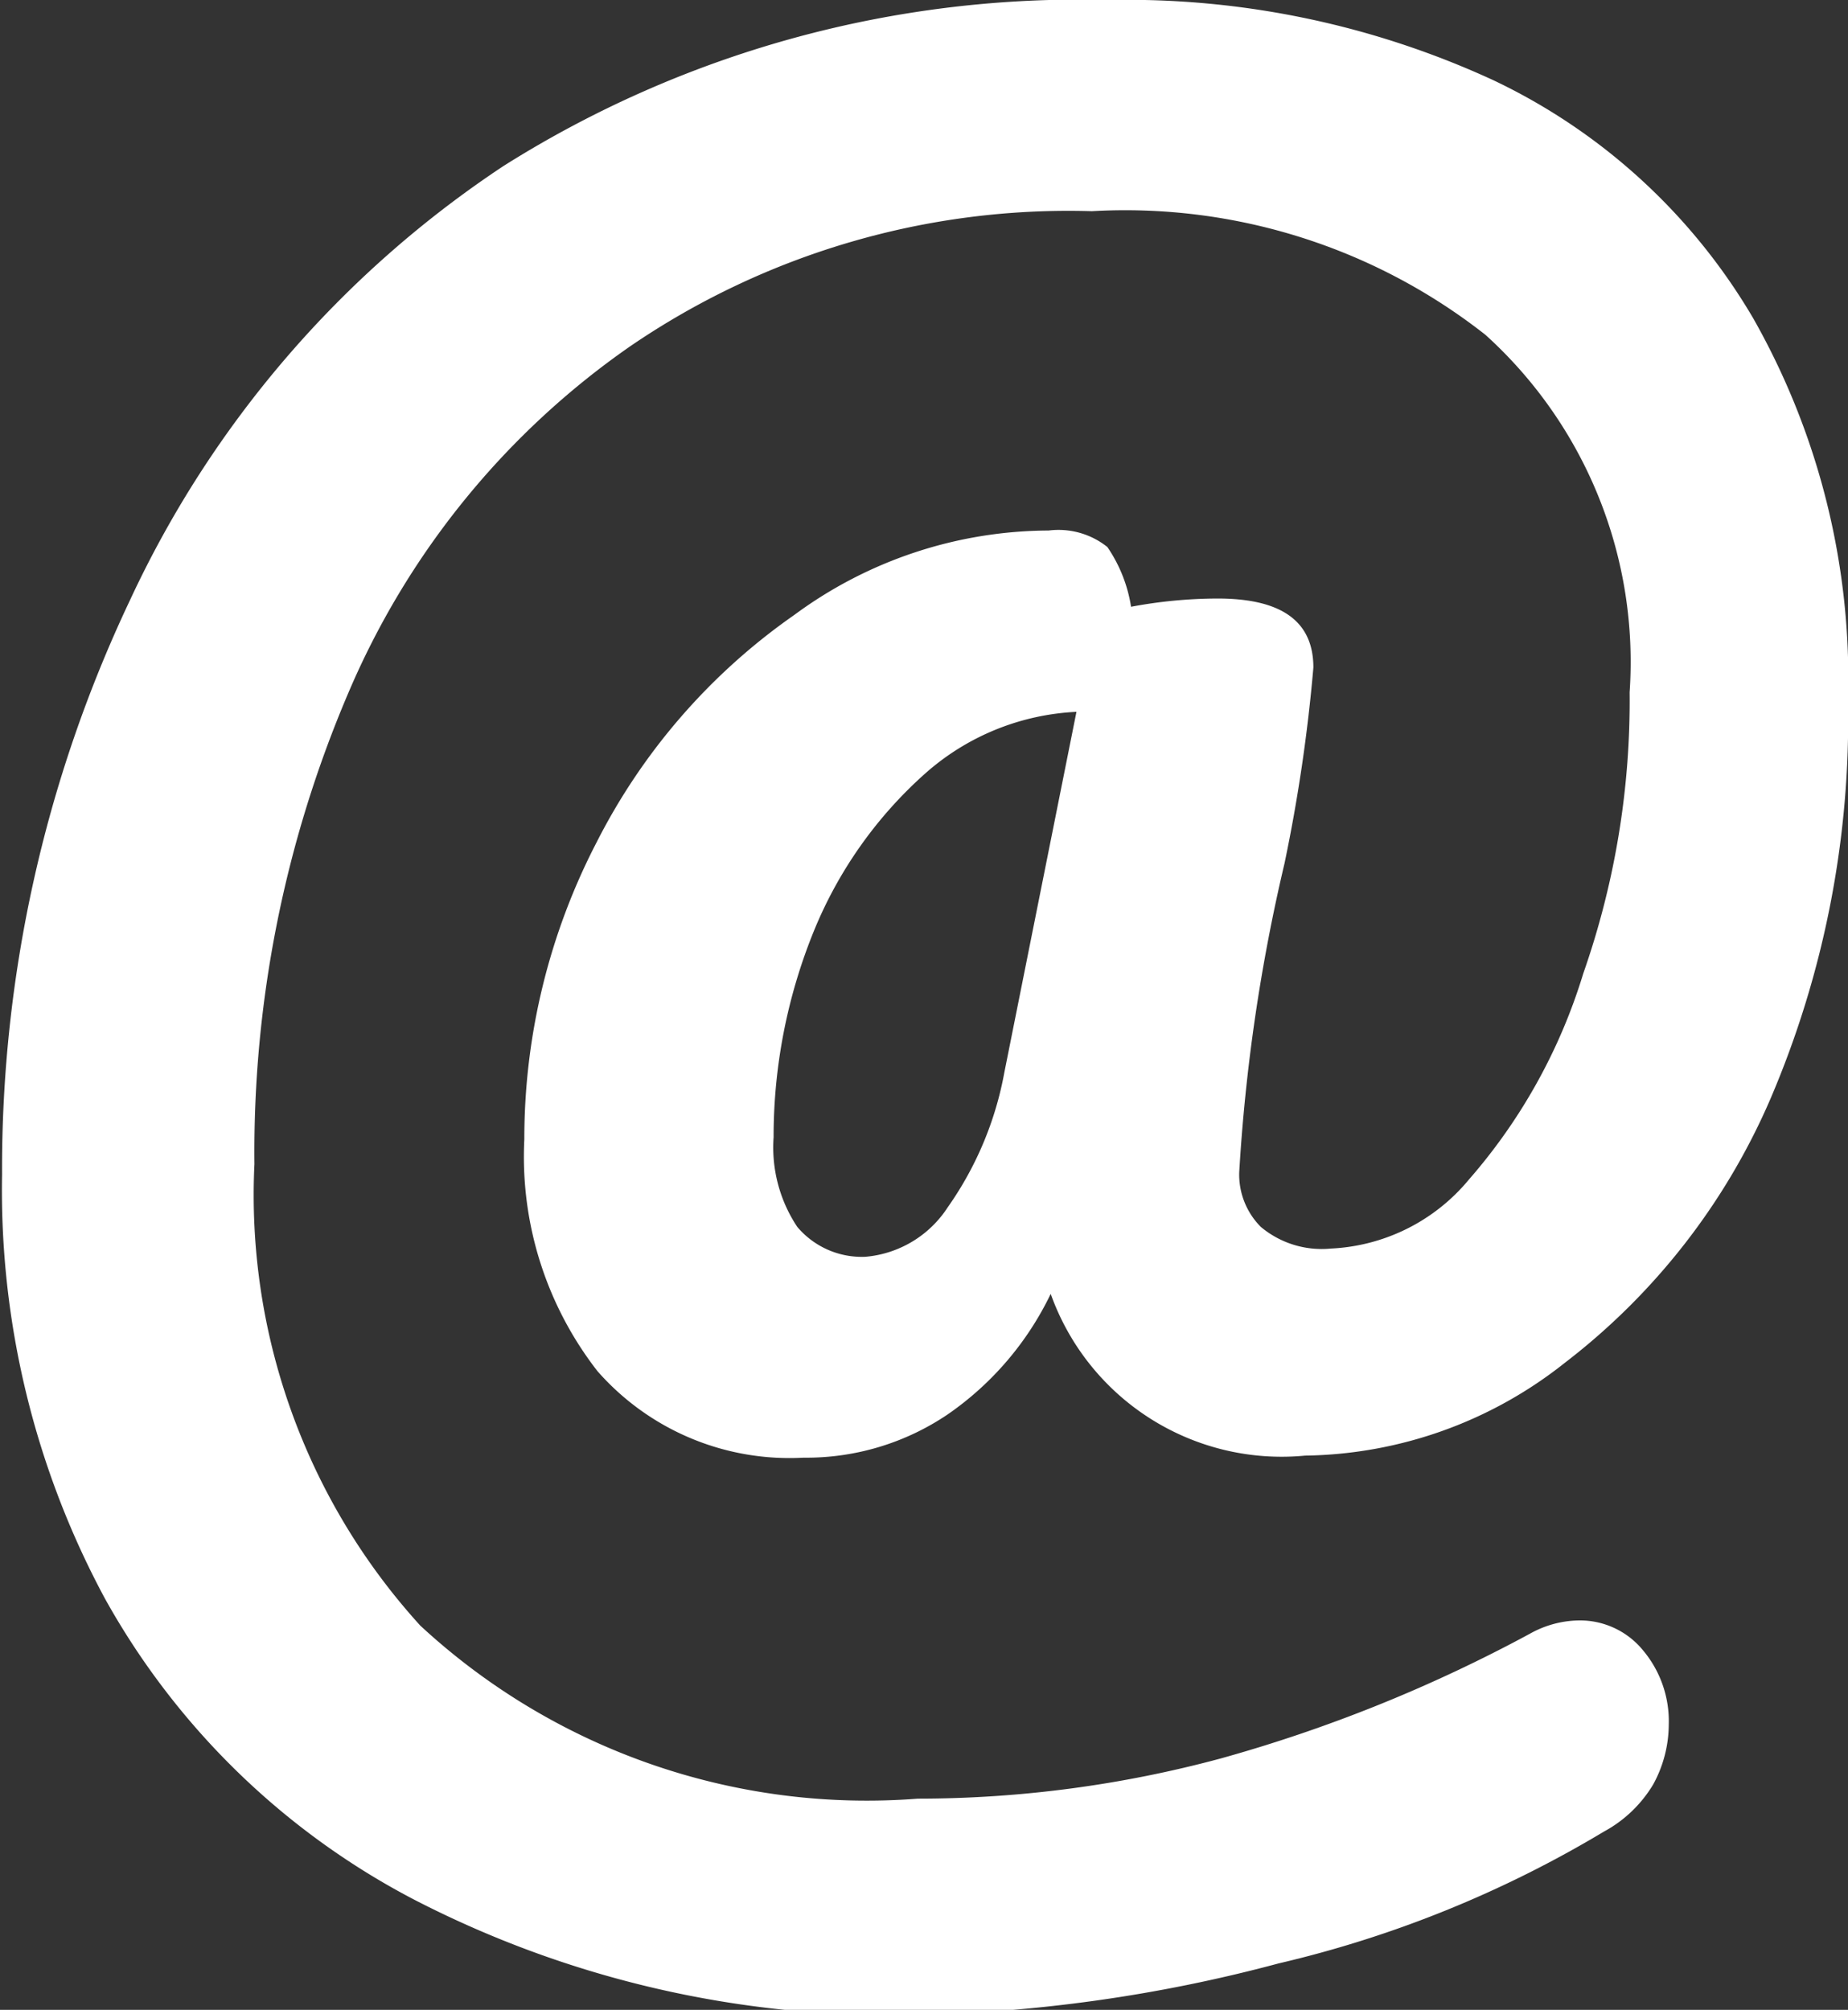 <svg xmlns="http://www.w3.org/2000/svg" viewBox="0 0 17.94 19.51"><rect x="0" y="0" width="17.94" height="19.51" fill="#333333" stroke="none"/><defs><style>.cls-1{fill:#fff;}</style></defs><title>Asset 16</title><g id="Layer_2" data-name="Layer 2"><g id="Layer_1-2" data-name="Layer 1"><g id="Text_Container" data-name="Text Container"><g id="Contact"><path class="cls-1" d="M4.76,21.88a7.29,7.29,0,0,1-3-2.92,8.36,8.36,0,0,1-1-4.12A12.88,12.88,0,0,1,2,9.27,10.22,10.22,0,0,1,5.63,5.05a10.48,10.48,0,0,1,5.88-1.61,8.49,8.49,0,0,1,3.73.78,5.81,5.81,0,0,1,2.52,2.31,7.09,7.09,0,0,1,.92,3.71,9.36,9.36,0,0,1-.75,3.86,6.44,6.44,0,0,1-2,2.57,4.14,4.14,0,0,1-2.52.9A2.38,2.38,0,0,1,10.94,16a3,3,0,0,1-1,1.17,2.45,2.45,0,0,1-1.4.42,2.48,2.48,0,0,1-2-.84,3.39,3.39,0,0,1-.71-2.25,6.25,6.25,0,0,1,.7-2.88A6,6,0,0,1,8.45,9.41a4.18,4.18,0,0,1,2.47-.82.76.76,0,0,1,.57.16,1.41,1.41,0,0,1,.23.58,4.6,4.6,0,0,1,.84-.08c.62,0,.93.22.93.67a16,16,0,0,1-.28,1.9,17.53,17.53,0,0,0-.44,3,.72.72,0,0,0,.21.53.92.92,0,0,0,.68.21A1.85,1.85,0,0,0,15,14.89a5.45,5.45,0,0,0,1.11-2,8,8,0,0,0,.45-2.73,4.28,4.28,0,0,0-1.4-3.47,5.66,5.66,0,0,0-3.82-1.2A7.54,7.54,0,0,0,6.86,6.8a7.82,7.82,0,0,0-2.74,3.37,11.34,11.34,0,0,0-.91,4.57,6.21,6.21,0,0,0,1.61,4.48A6.38,6.38,0,0,0,9.65,20.9a11.31,11.31,0,0,0,2.94-.39,14.46,14.46,0,0,0,3-1.21,1,1,0,0,1,.47-.13.79.79,0,0,1,.63.29,1.07,1.07,0,0,1,.25.72,1.22,1.22,0,0,1-.15.58,1.25,1.25,0,0,1-.48.46,11,11,0,0,1-3.16,1.28A14.69,14.69,0,0,1,9.58,23,10.07,10.07,0,0,1,4.76,21.88Zm5.18-6.72a3.3,3.3,0,0,0,.55-1.31l.7-3.5a2.38,2.38,0,0,0-1.47.6,4.14,4.14,0,0,0-1.08,1.53,5.3,5.3,0,0,0-.39,2,1.39,1.39,0,0,0,.23.87.82.82,0,0,0,.66.29A1.06,1.06,0,0,0,9.94,15.16Z" transform="translate(-0.74 -3.44)"/></g></g></g></g></svg>